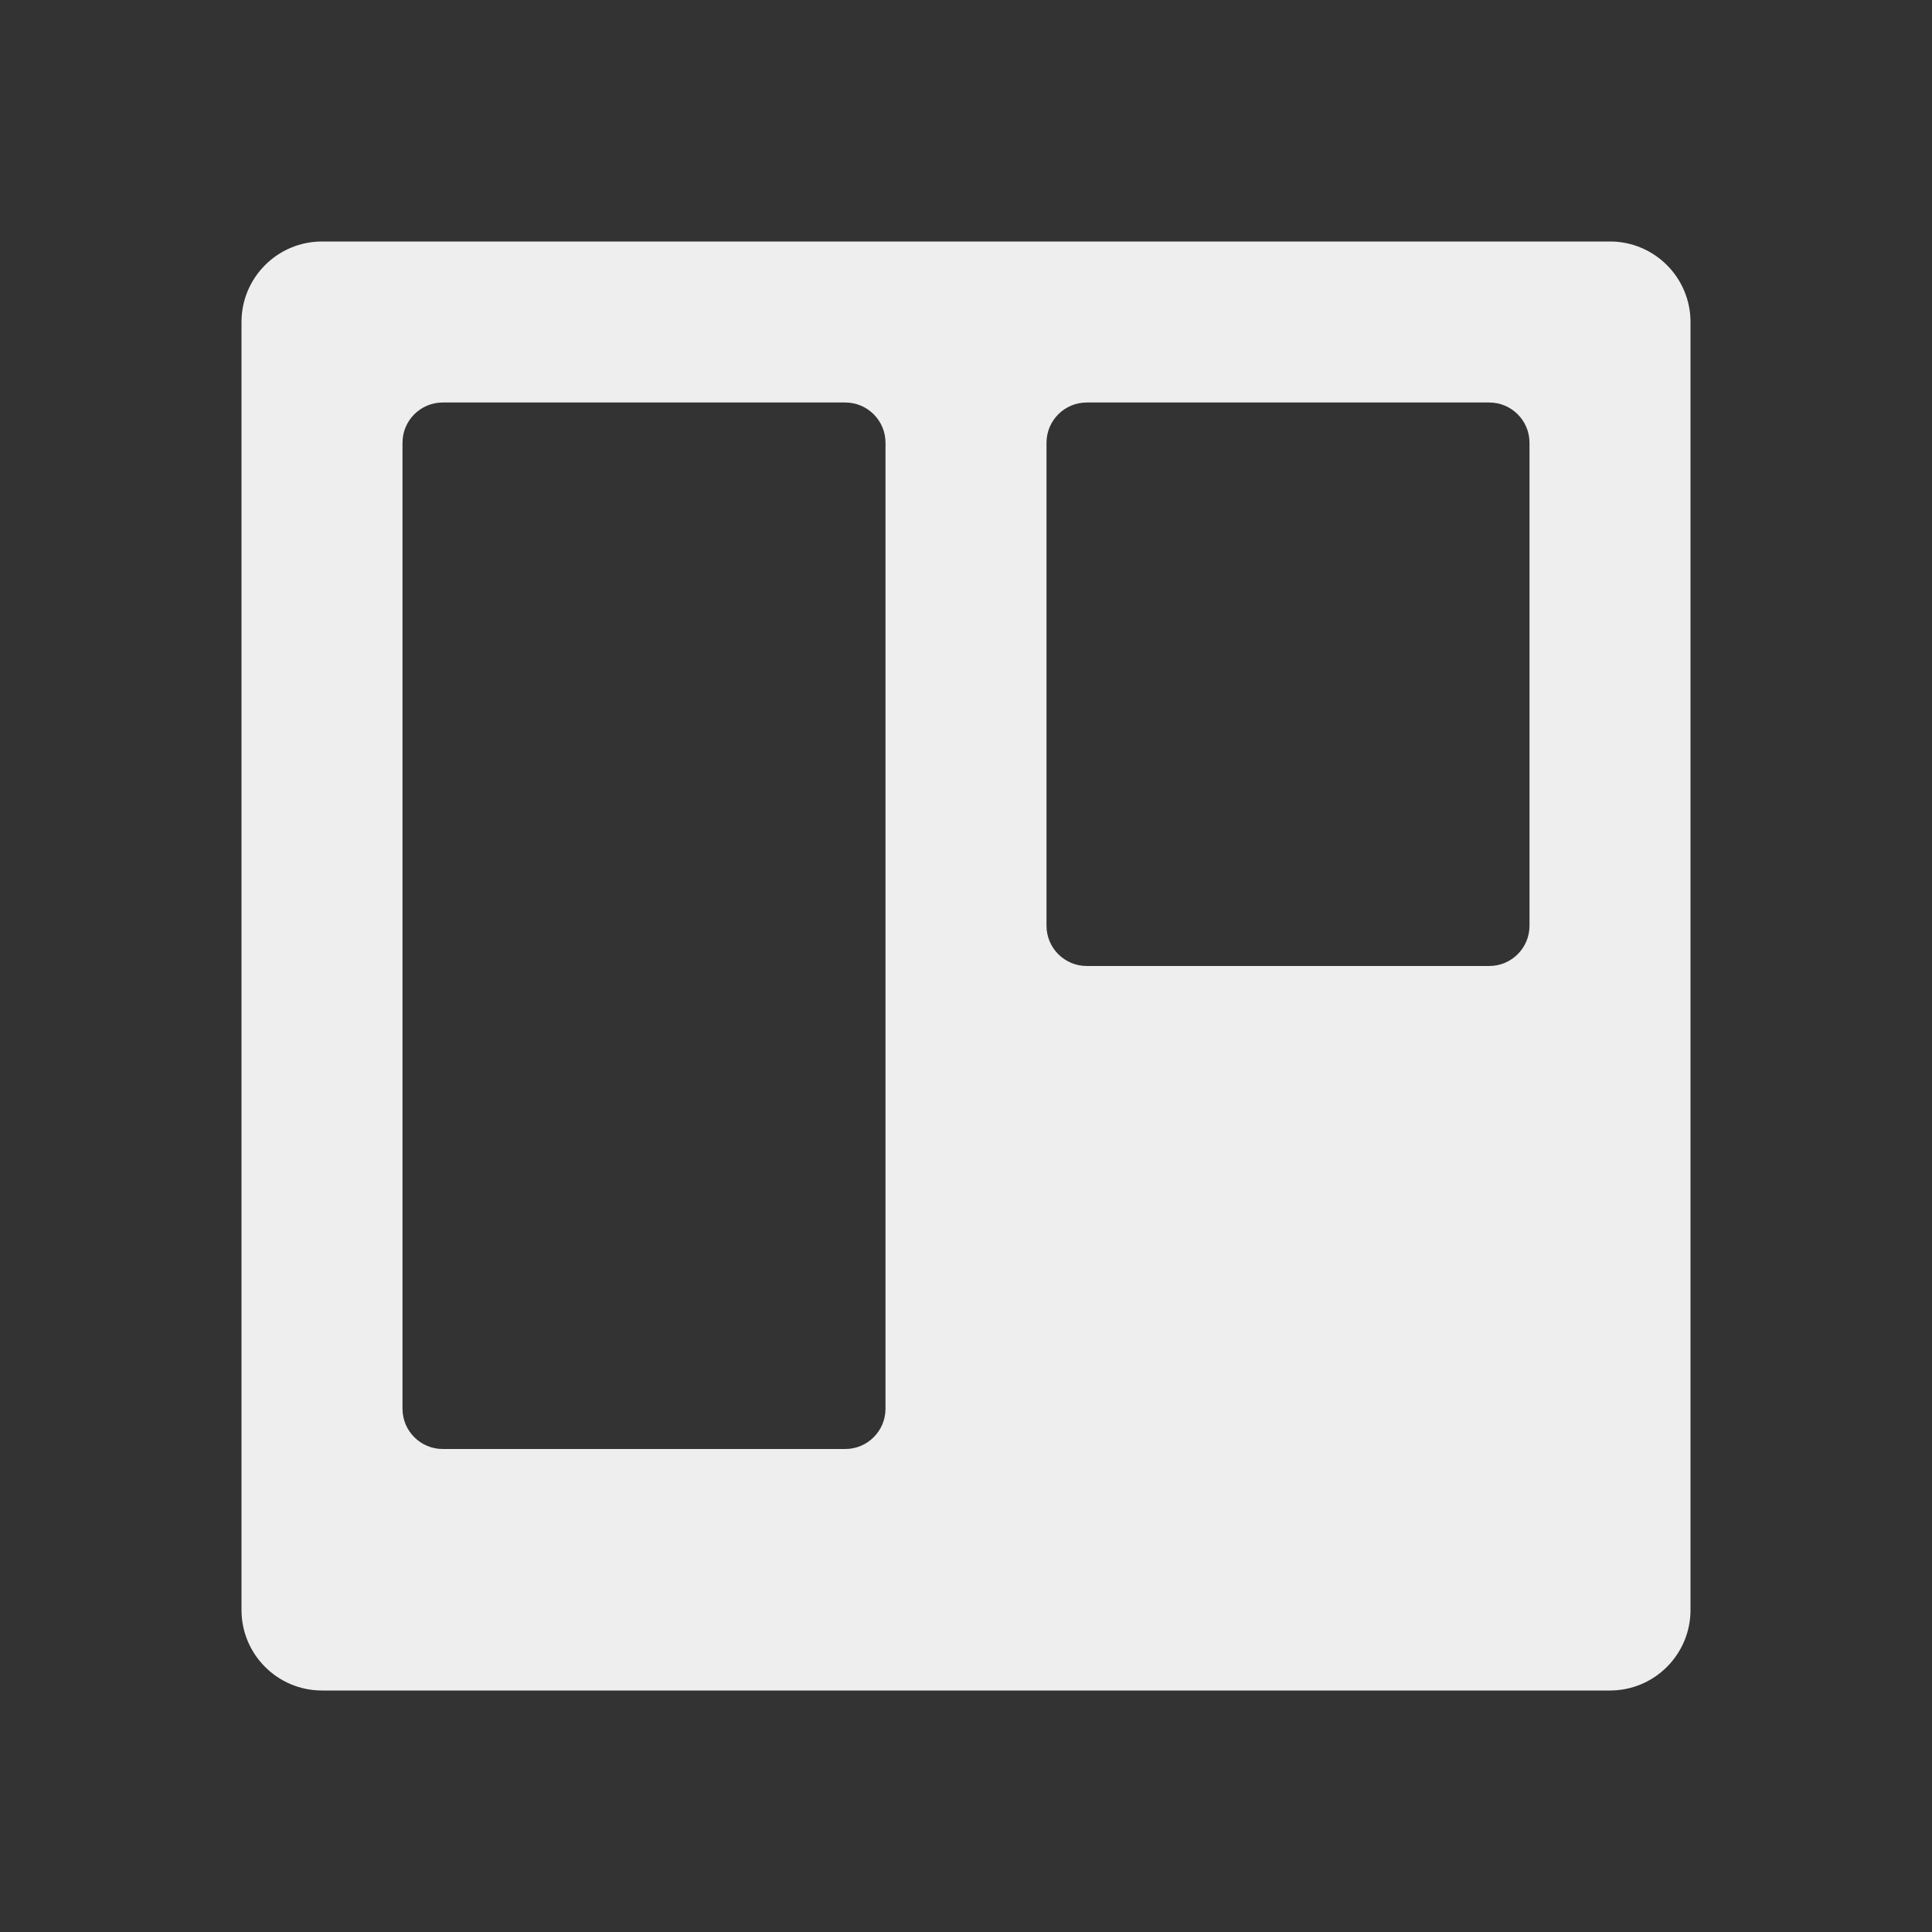 ﻿<?xml version="1.0" encoding="utf-8"?>
<!DOCTYPE svg PUBLIC "-//W3C//DTD SVG 1.1//EN" "http://www.w3.org/Graphics/SVG/1.1/DTD/svg11.dtd">
<svg xmlns="http://www.w3.org/2000/svg" xmlns:xlink="http://www.w3.org/1999/xlink" version="1.1" baseProfile="full" width="24" height="24" viewBox="0 0 24.00 24.00" enable-background="new 0 0 24.00 24.00" xml:space="preserve">
	<rect x="0" y="0" width="24.00" height="24.00" fill="#333333" stroke="none"/>
	<path fill="#eee" fill-opacity="1" stroke-width="0.2" stroke-linejoin="round" d="M 4,3L 20,3C 20.552,3 21,3.448 21,4L 21,20C 21,20.552 20.552,21 20,21L 4,21C 3.448,21 3,20.552 3,20L 3,4C 3,3.448 3.448,3 4,3 Z M 5.5,5C 5.224,5 5,5.224 5,5.5L 5,17.5C 5,17.776 5.224,18 5.5,18L 10.5,18C 10.776,18 11,17.776 11,17.5L 11,5.5C 11,5.224 10.776,5 10.5,5L 5.5,5 Z M 13.5,5C 13.224,5 13,5.224 13,5.5L 13,11.5C 13,11.776 13.224,12 13.5,12L 18.5,12C 18.776,12 19,11.776 19,11.5L 19,5.5C 19,5.224 18.776,5 18.5,5L 13.5,5 Z "/>
</svg>
